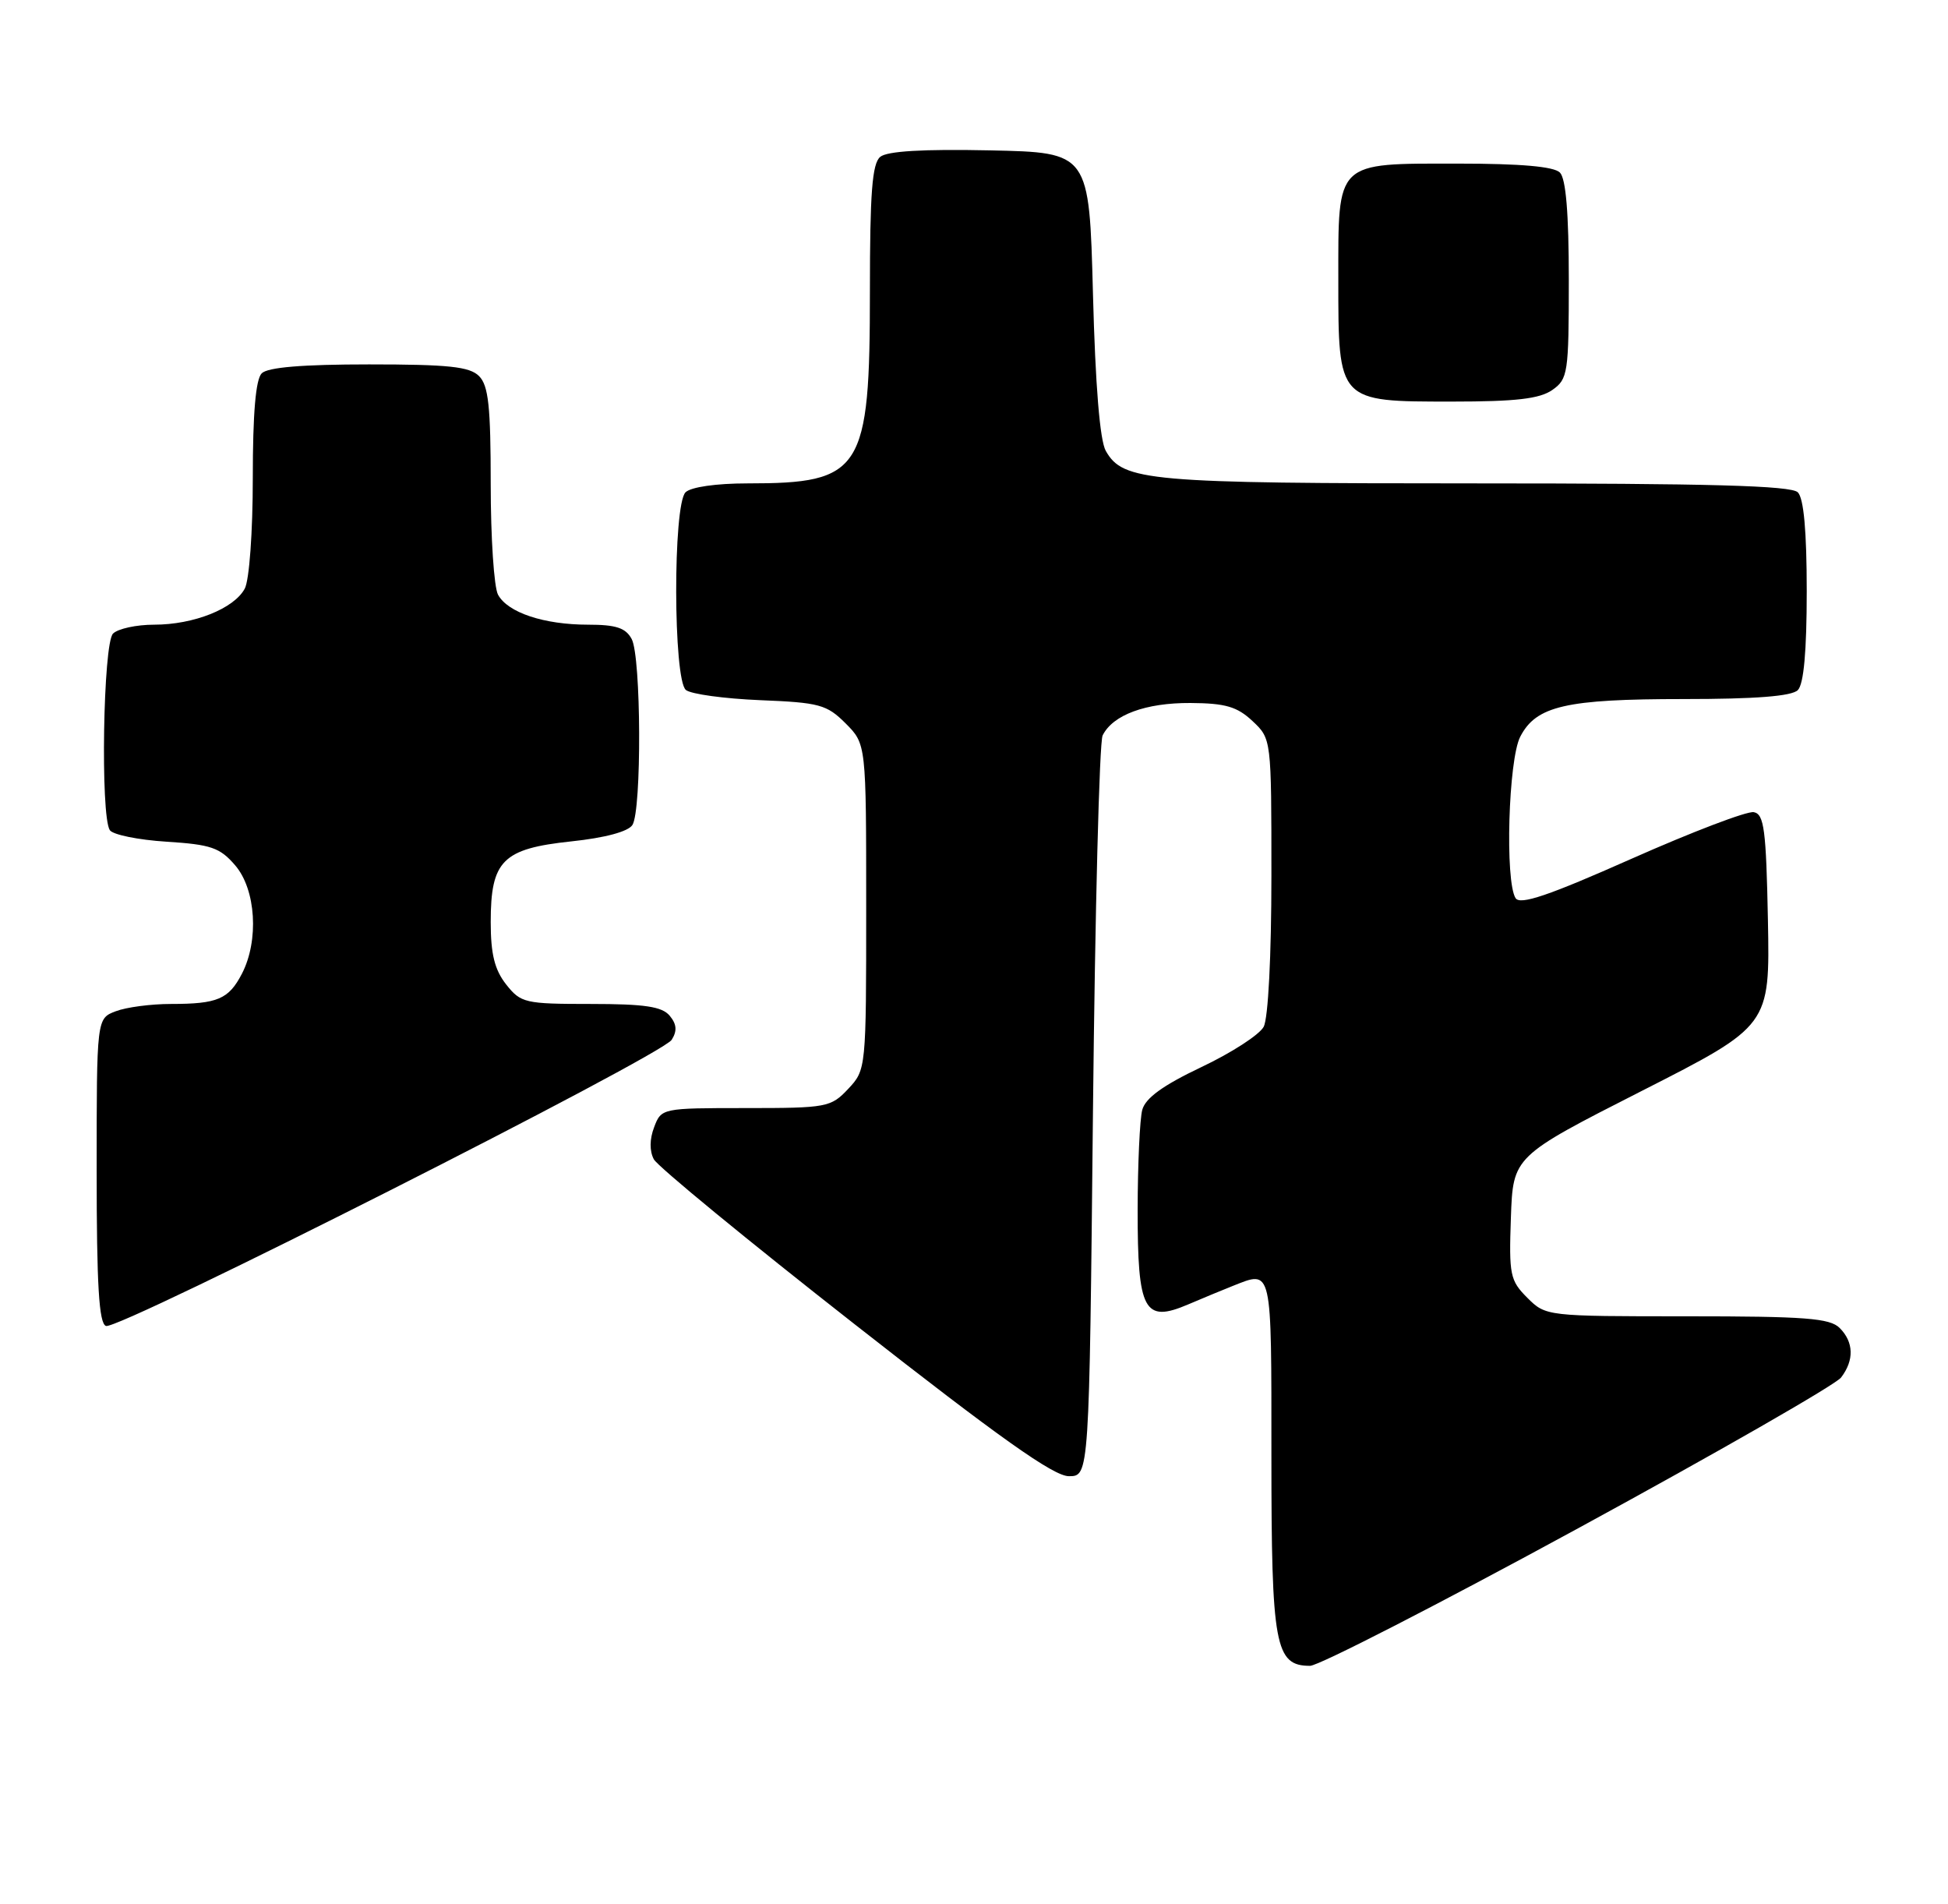 <?xml version="1.0" encoding="UTF-8" standalone="no"?>
<!DOCTYPE svg PUBLIC "-//W3C//DTD SVG 1.1//EN" "http://www.w3.org/Graphics/SVG/1.1/DTD/svg11.dtd" >
<svg xmlns="http://www.w3.org/2000/svg" xmlns:xlink="http://www.w3.org/1999/xlink" version="1.1" viewBox="0 0 262 256">
 <g >
 <path fill="currentColor"
d=" M 212.30 205.48 C 231.00 195.30 246.89 186.19 247.62 185.23 C 249.40 182.90 249.33 180.47 247.43 178.57 C 246.11 177.25 242.80 177.00 226.88 177.00 C 207.99 177.00 207.90 176.99 205.41 174.50 C 203.10 172.19 202.94 171.42 203.21 163.75 C 203.50 155.50 203.50 155.50 220.78 146.71 C 238.05 137.93 238.05 137.93 237.78 123.73 C 237.54 111.55 237.27 109.48 235.88 109.21 C 234.98 109.04 227.59 111.86 219.45 115.47 C 208.26 120.44 204.45 121.73 203.84 120.77 C 202.40 118.50 202.87 102.15 204.47 99.06 C 206.61 94.92 210.60 94.00 226.45 94.00 C 236.12 94.00 240.98 93.62 241.80 92.80 C 242.60 92.00 243.00 87.58 243.00 79.50 C 243.00 71.42 242.60 67.00 241.80 66.20 C 240.90 65.30 229.90 65.00 198.45 65.00 C 154.35 65.00 151.06 64.71 148.73 60.64 C 147.93 59.25 147.32 51.83 147.00 39.50 C 146.50 20.50 146.50 20.50 133.14 20.22 C 124.14 20.03 119.32 20.32 118.39 21.09 C 117.30 21.99 117.00 25.95 117.00 39.15 C 117.00 63.35 115.95 65.00 100.55 65.00 C 96.32 65.00 92.91 65.49 92.20 66.20 C 90.50 67.90 90.54 91.38 92.25 92.78 C 92.94 93.34 97.43 93.95 102.23 94.15 C 110.20 94.47 111.20 94.74 113.73 97.27 C 116.50 100.05 116.50 100.05 116.50 121.94 C 116.50 143.74 116.49 143.85 114.08 146.42 C 111.75 148.90 111.21 149.00 100.30 149.00 C 89.04 149.00 88.94 149.02 87.98 151.57 C 87.36 153.18 87.35 154.78 87.94 155.89 C 88.46 156.86 100.61 166.84 114.95 178.07 C 134.43 193.34 141.71 198.50 143.76 198.50 C 146.50 198.50 146.50 198.50 147.00 149.50 C 147.28 122.55 147.86 99.78 148.30 98.89 C 149.68 96.12 154.09 94.50 160.11 94.53 C 164.82 94.56 166.39 95.02 168.46 96.96 C 171.00 99.35 171.00 99.35 171.00 117.74 C 171.00 128.53 170.57 136.93 169.96 138.07 C 169.39 139.14 165.62 141.58 161.58 143.49 C 156.42 145.94 154.06 147.65 153.63 149.24 C 153.30 150.48 153.02 156.53 153.01 162.68 C 153.00 176.29 153.87 177.94 159.81 175.40 C 161.84 174.53 164.54 173.42 165.82 172.91 C 171.15 170.81 171.00 170.16 171.00 195.78 C 171.00 221.32 171.49 224.00 176.20 224.00 C 177.35 224.00 193.59 215.67 212.30 205.48 Z  M 90.34 139.82 C 91.09 138.63 91.02 137.72 90.07 136.58 C 89.04 135.35 86.72 135.00 79.45 135.00 C 70.59 135.00 70.05 134.87 68.07 132.37 C 66.52 130.39 66.00 128.28 66.00 123.98 C 66.00 115.72 67.60 114.12 76.83 113.14 C 81.39 112.66 84.50 111.82 85.06 110.93 C 86.32 108.95 86.24 88.31 84.96 85.93 C 84.16 84.43 82.85 84.00 79.11 84.00 C 73.16 84.00 68.27 82.37 66.98 79.96 C 66.44 78.95 66.00 72.28 66.00 65.14 C 66.00 54.66 65.70 51.84 64.43 50.57 C 63.16 49.30 60.32 49.00 49.63 49.00 C 40.67 49.00 36.01 49.39 35.20 50.20 C 34.39 51.01 34.00 55.59 34.00 64.27 C 34.00 71.57 33.53 78.00 32.92 79.15 C 31.48 81.84 26.06 84.00 20.73 84.00 C 18.35 84.00 15.86 84.54 15.20 85.20 C 13.87 86.53 13.49 109.67 14.77 111.63 C 15.17 112.24 18.60 112.94 22.38 113.18 C 28.38 113.56 29.58 113.97 31.63 116.36 C 34.43 119.61 34.85 126.46 32.54 130.93 C 30.76 134.36 29.27 135.00 22.98 135.00 C 20.31 135.00 16.98 135.44 15.57 135.98 C 13.00 136.95 13.00 136.95 13.00 157.39 C 13.00 172.83 13.31 177.95 14.25 178.30 C 15.90 178.93 89.00 141.95 90.34 139.82 Z  M 208.78 52.44 C 210.88 50.97 211.00 50.19 211.00 37.64 C 211.00 28.68 210.61 24.01 209.80 23.20 C 208.99 22.39 204.50 22.00 196.13 22.00 C 179.52 22.00 180.00 21.54 180.00 37.65 C 180.00 54.09 179.91 54.00 195.28 54.00 C 203.87 54.00 207.08 53.63 208.78 52.44 Z "/>
</g>
</svg>